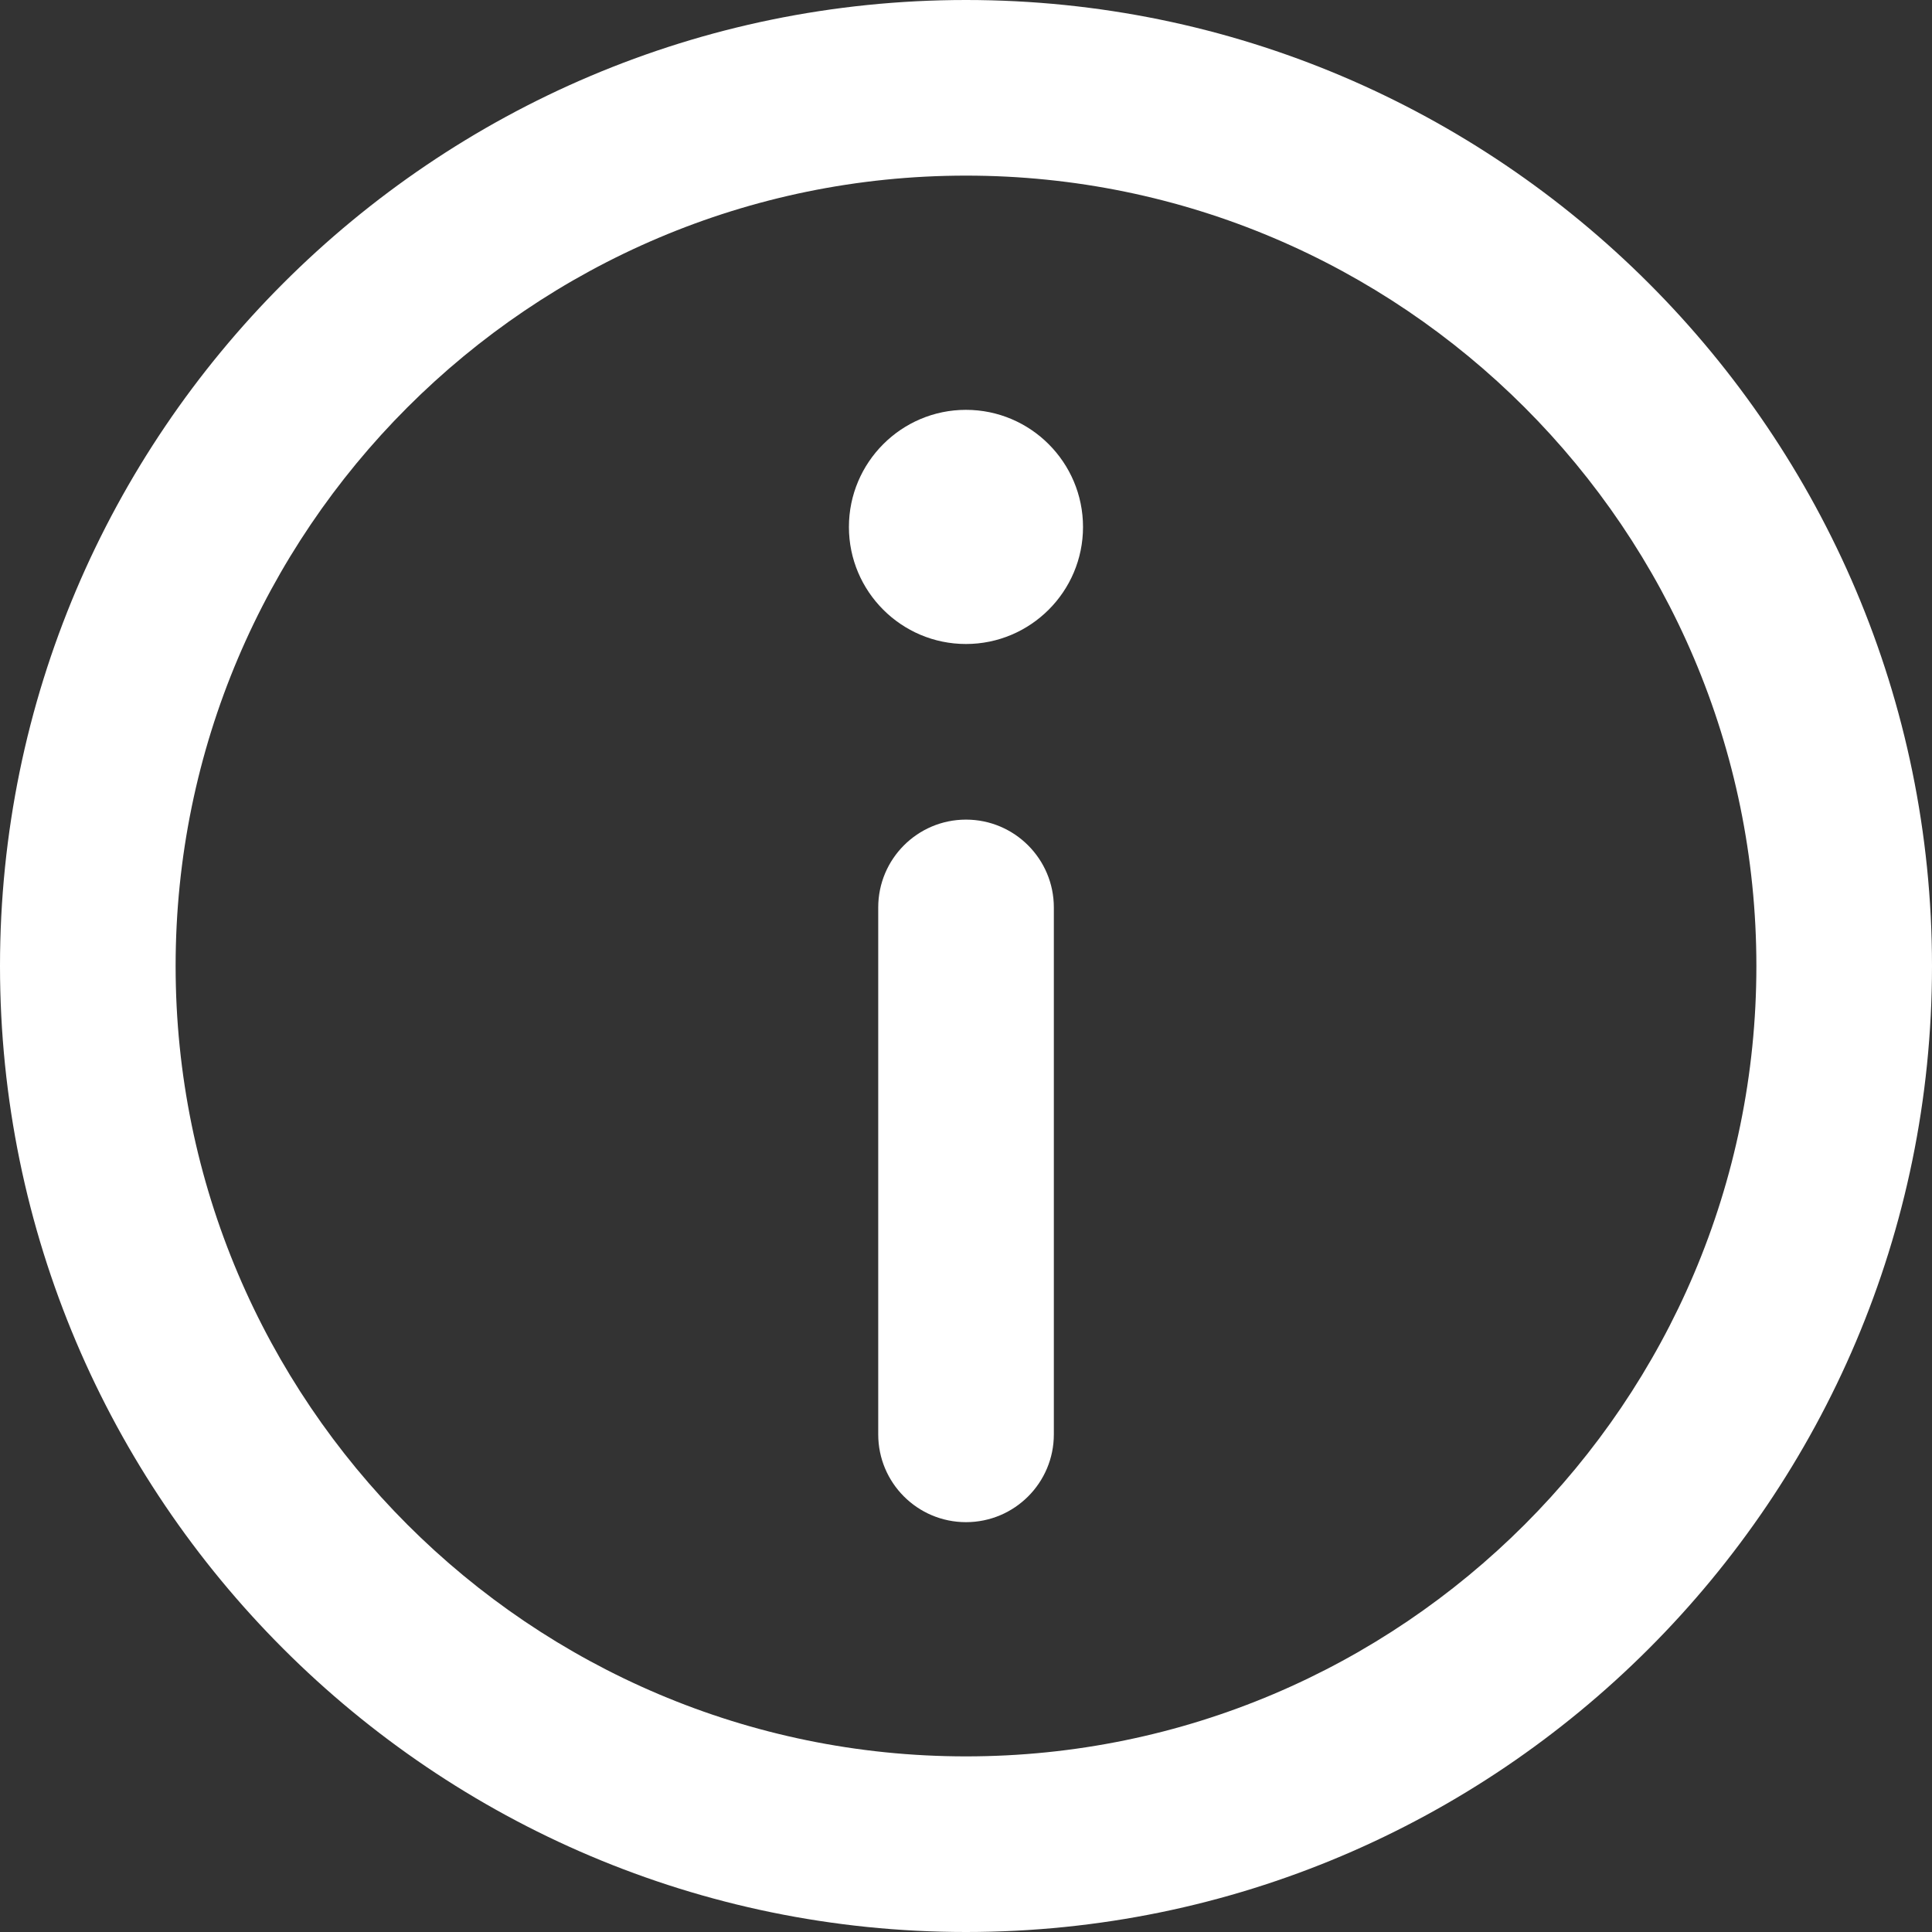 <svg width="30" height="30" viewBox="0 0 30 30" fill="none" xmlns="http://www.w3.org/2000/svg">
<rect x="0" y="0" width="30" height="30" fill="#333333" stroke="none"/>
<path d="M15 0C6.729 0 0 6.729 0 15C0 23.271 6.729 30 15 30C23.271 30 30 23.271 30 15C30 6.729 23.271 0 15 0ZM15 27.273C8.233 27.273 2.727 21.767 2.727 15C2.727 8.233 8.233 2.727 15 2.727C21.767 2.727 27.273 8.233 27.273 15C27.273 21.767 21.767 27.273 15 27.273Z" fill="white"/>
<path d="M14.999 6.364C13.997 6.364 13.182 7.18 13.182 8.183C13.182 9.185 13.997 10 14.999 10C16.002 10 16.817 9.185 16.817 8.183C16.817 7.18 16.002 6.364 14.999 6.364Z" fill="white"/>
<path d="M15 12.727C14.247 12.727 13.637 13.338 13.637 14.091V22.273C13.637 23.026 14.247 23.636 15 23.636C15.753 23.636 16.364 23.026 16.364 22.273V14.091C16.364 13.338 15.753 12.727 15 12.727Z" fill="white"/>
</svg>
